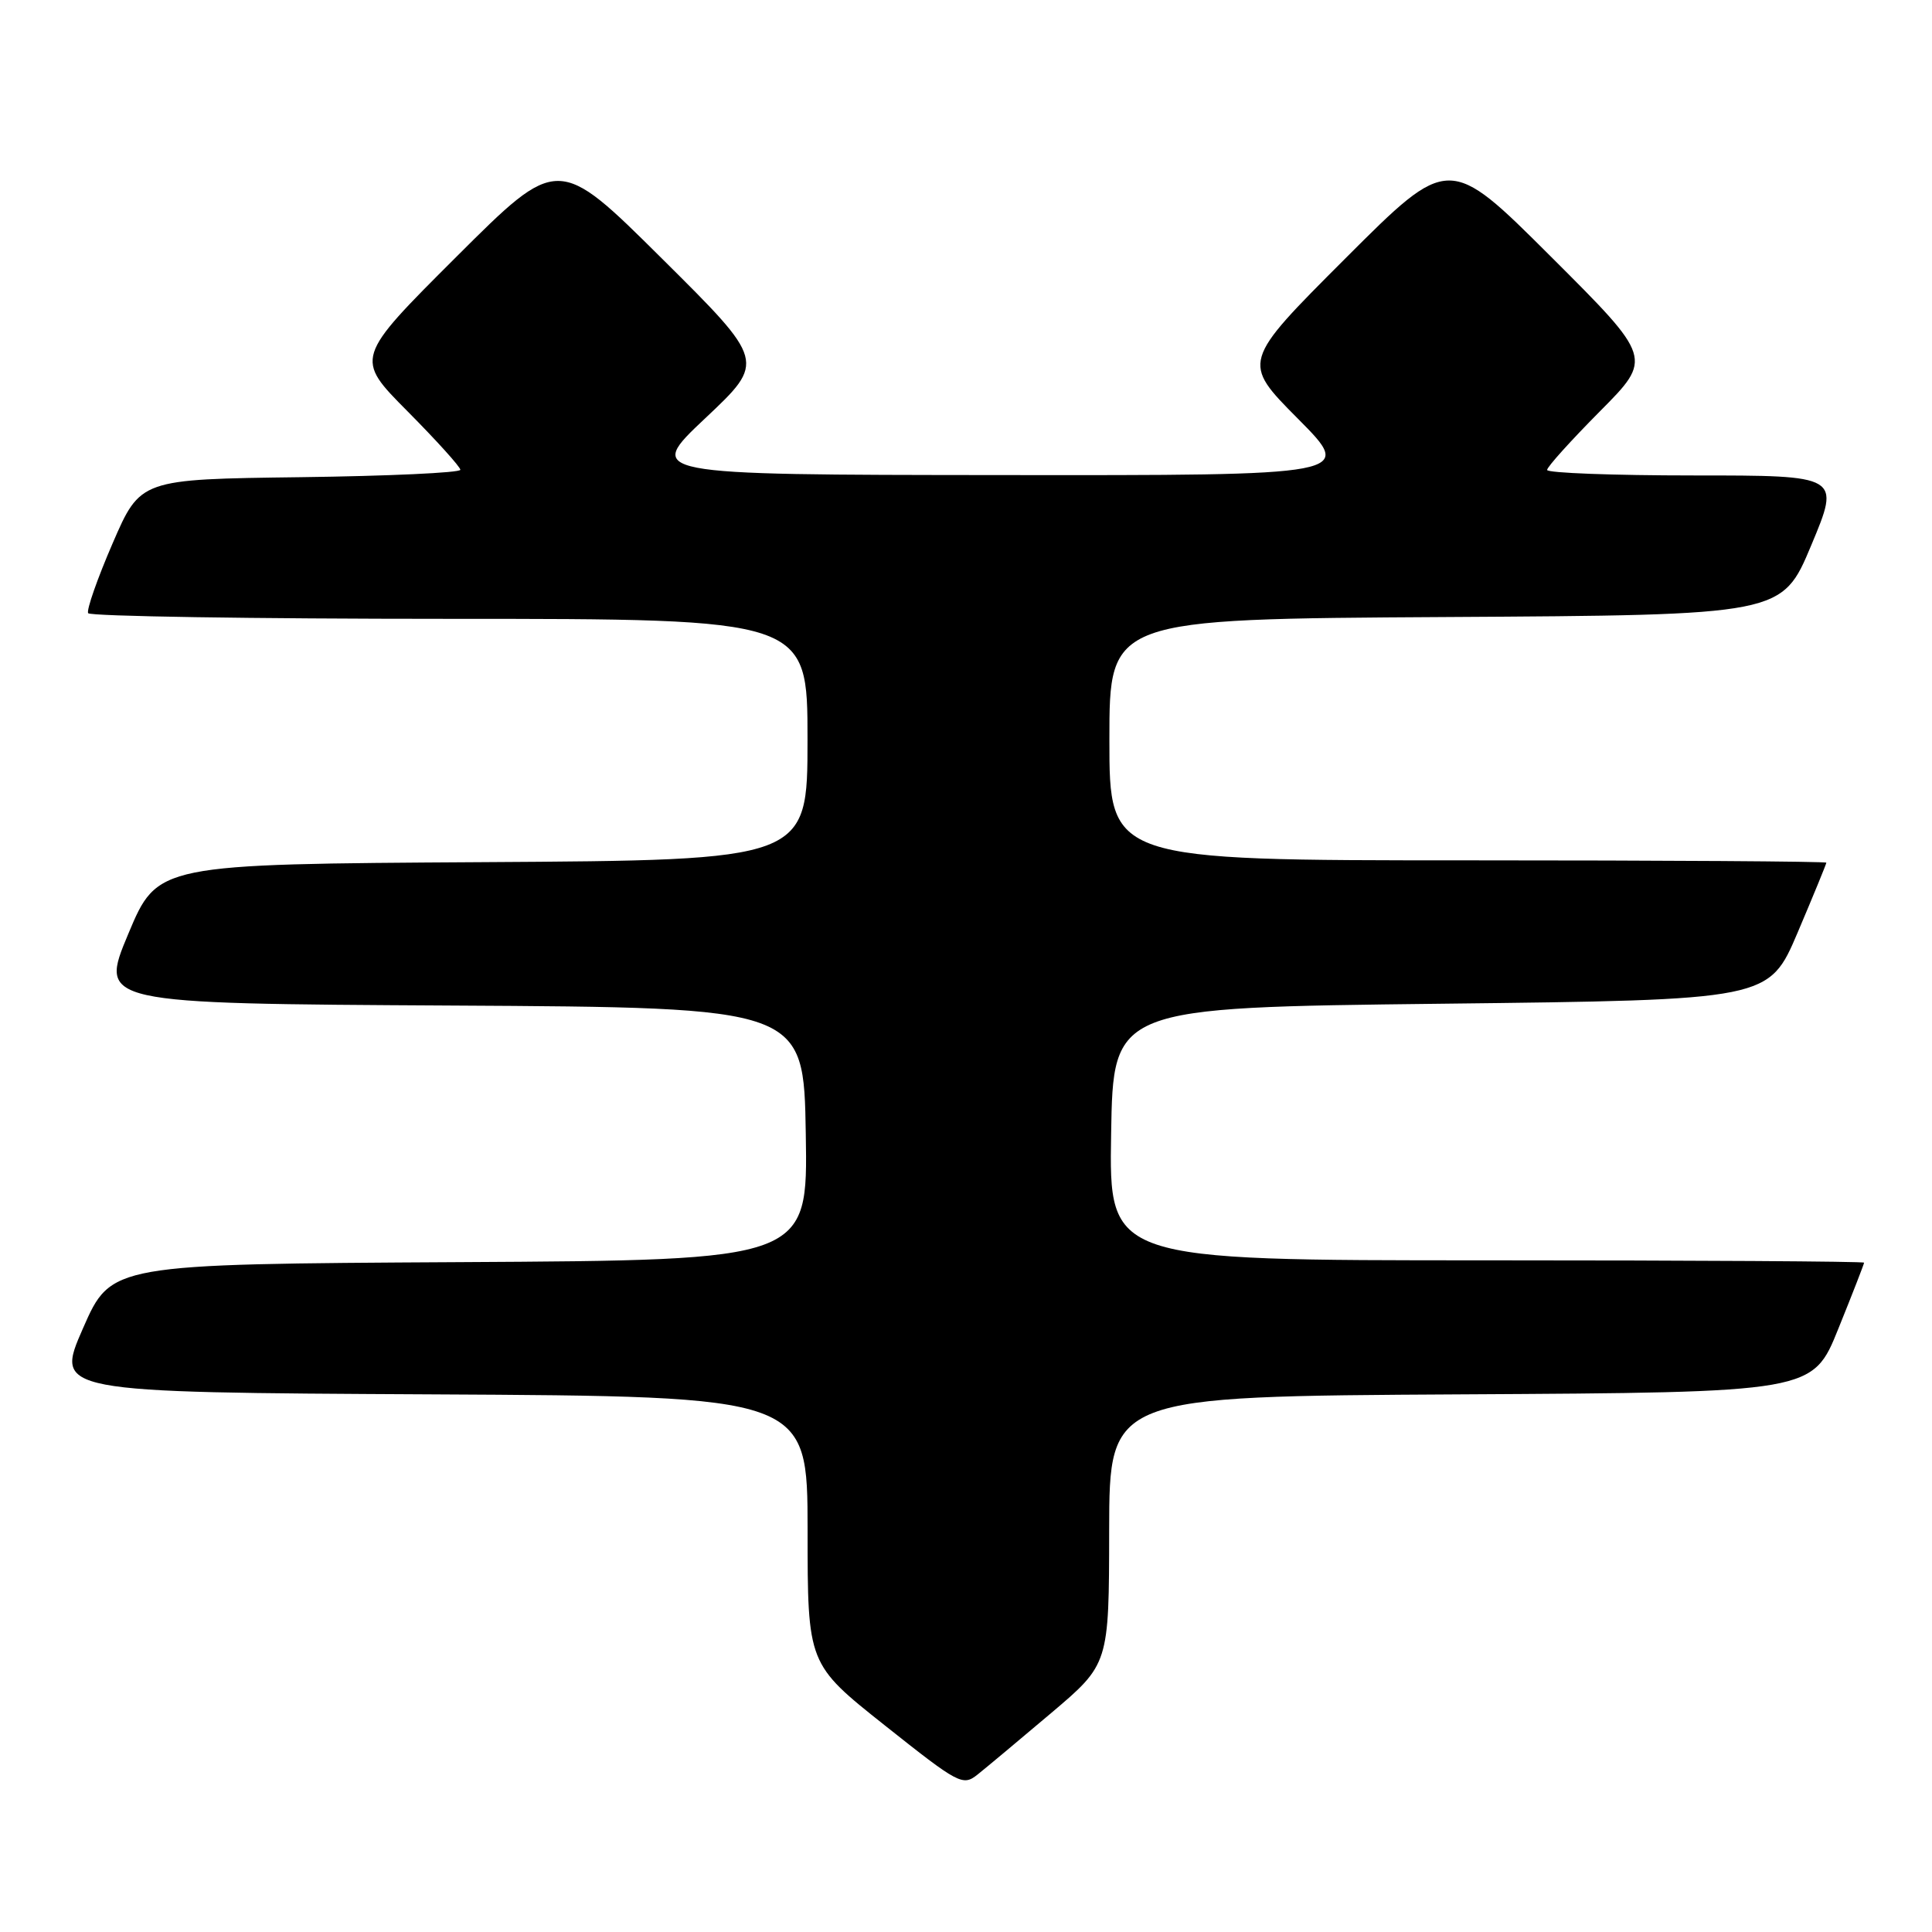 <?xml version="1.0" encoding="UTF-8" standalone="no"?>
<!DOCTYPE svg PUBLIC "-//W3C//DTD SVG 1.1//EN" "http://www.w3.org/Graphics/SVG/1.1/DTD/svg11.dtd" >
<svg xmlns="http://www.w3.org/2000/svg" xmlns:xlink="http://www.w3.org/1999/xlink" version="1.1" viewBox="0 0 256 256">
 <g >
 <path fill="currentColor"
d=" M 139.27 227.00 C 146.95 220.50 146.95 220.50 146.97 202.76 C 147.00 185.02 147.00 185.02 193.59 184.76 C 240.19 184.50 240.19 184.50 243.59 176.06 C 245.47 171.41 247.00 167.48 247.00 167.31 C 247.00 167.14 224.49 167.00 196.98 167.00 C 146.95 167.00 146.95 167.00 147.23 150.25 C 147.50 133.50 147.50 133.50 190.95 133.00 C 234.39 132.50 234.39 132.50 238.20 123.56 C 240.29 118.64 242.00 114.47 242.00 114.31 C 242.00 114.14 220.62 114.00 194.50 114.00 C 147.00 114.00 147.00 114.00 147.00 98.01 C 147.00 82.02 147.00 82.02 191.56 81.76 C 236.13 81.50 236.13 81.50 240.00 72.25 C 243.87 63.00 243.87 63.00 224.44 63.00 C 213.75 63.00 205.00 62.67 205.00 62.27 C 205.00 61.87 208.15 58.38 212.00 54.50 C 218.99 47.46 218.99 47.46 205.49 33.99 C 191.99 20.52 191.99 20.52 178.26 34.25 C 164.53 47.98 164.53 47.98 171.99 55.49 C 179.45 63.00 179.45 63.00 132.47 62.95 C 85.50 62.91 85.50 62.91 93.47 55.40 C 101.44 47.89 101.44 47.89 87.69 34.24 C 73.94 20.59 73.94 20.59 60.47 34.03 C 47.01 47.46 47.01 47.46 54.00 54.50 C 57.85 58.38 61.00 61.87 61.00 62.25 C 61.00 62.64 51.46 63.08 39.80 63.23 C 18.60 63.50 18.60 63.50 14.92 72.00 C 12.90 76.67 11.44 80.84 11.68 81.25 C 11.92 81.66 33.47 82.00 59.56 82.00 C 107.00 82.00 107.00 82.00 107.00 97.99 C 107.00 113.98 107.00 113.98 63.94 114.24 C 20.87 114.50 20.87 114.50 17.00 123.74 C 13.13 132.98 13.13 132.98 59.82 133.24 C 106.50 133.50 106.50 133.50 106.77 150.24 C 107.05 166.98 107.05 166.98 60.89 167.24 C 14.73 167.50 14.73 167.50 11.00 176.00 C 7.27 184.50 7.27 184.50 57.13 184.76 C 107.00 185.02 107.00 185.02 107.01 202.76 C 107.01 220.50 107.01 220.50 117.25 228.63 C 127.06 236.42 127.57 236.70 129.54 235.13 C 130.67 234.23 135.05 230.57 139.27 227.00 Z "/>
</g>
</svg>